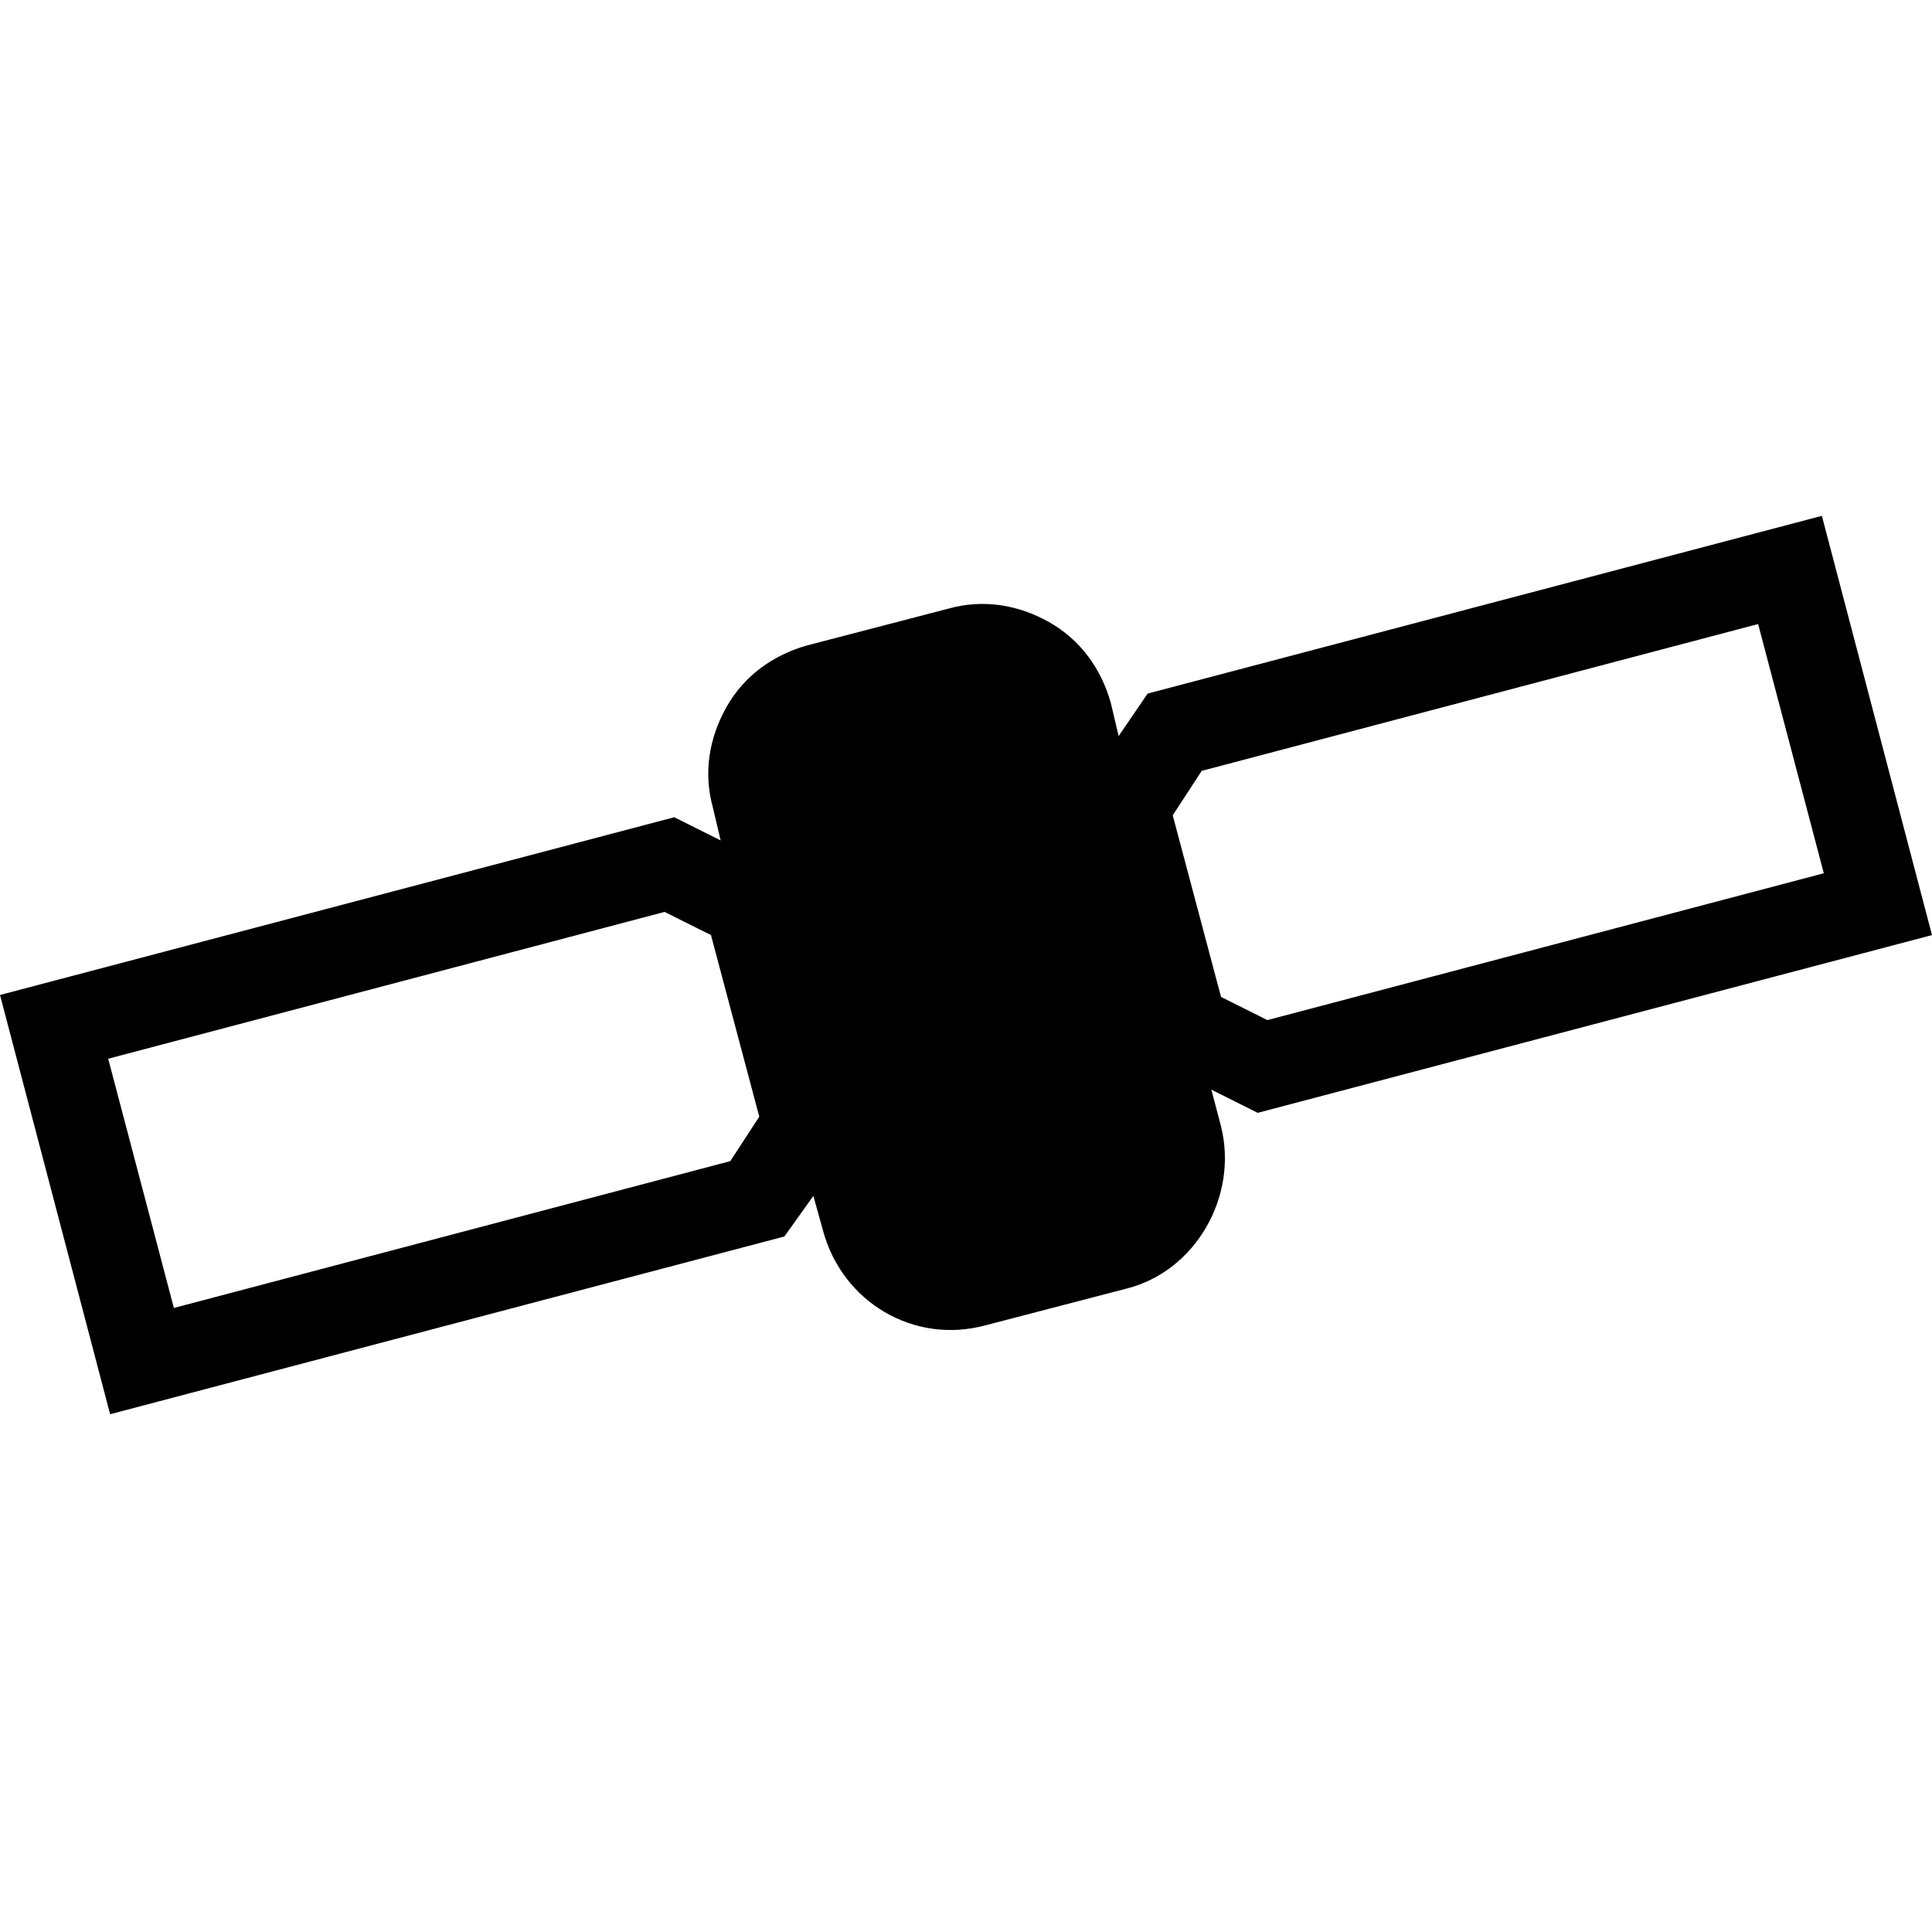 <?xml version="1.0" encoding="utf-8"?>
<!-- Generator: Adobe Illustrator 25.0.0, SVG Export Plug-In . SVG Version: 6.00 Build 0)  -->
<svg version="1.1" id="Layer_1" xmlns="http://www.w3.org/2000/svg" xmlns:xlink="http://www.w3.org/1999/xlink" x="0px" y="0px"
	 viewBox="0 0 100 100" style="enable-background:new 0 0 100 100;" xml:space="preserve">
<g>
	<path d="M42.1,61.9l0.5,1.8c1,3.7,4.7,5.9,8.4,4.9l7.3-1.9c3.6-0.9,5.8-4.8,4.9-8.4l-0.5-1.9l2.4,1.2l34.9-9.2l-5.7-21.7l-34.9,9.2
		l-1.5,2.2l-0.4-1.7c-0.5-1.8-1.6-3.3-3.2-4.2c-1.6-0.9-3.4-1.2-5.2-0.7l-7.3,1.9c-1.8,0.5-3.3,1.6-4.2,3.2
		c-0.9,1.6-1.2,3.4-0.7,5.2l0.4,1.7l-2.4-1.2L0,51.5l5.7,21.7l34.9-9.2L42.1,61.9z M62.2,39.9L91,32.3l3.4,12.9l-28.8,7.6l-2.4-1.2
		l-2.5-9.4L62.2,39.9z M37.8,60.1L9,67.7L5.6,54.8l28.8-7.6l2.4,1.2l2.5,9.4L37.8,60.1z"/>
</g>
</svg>
